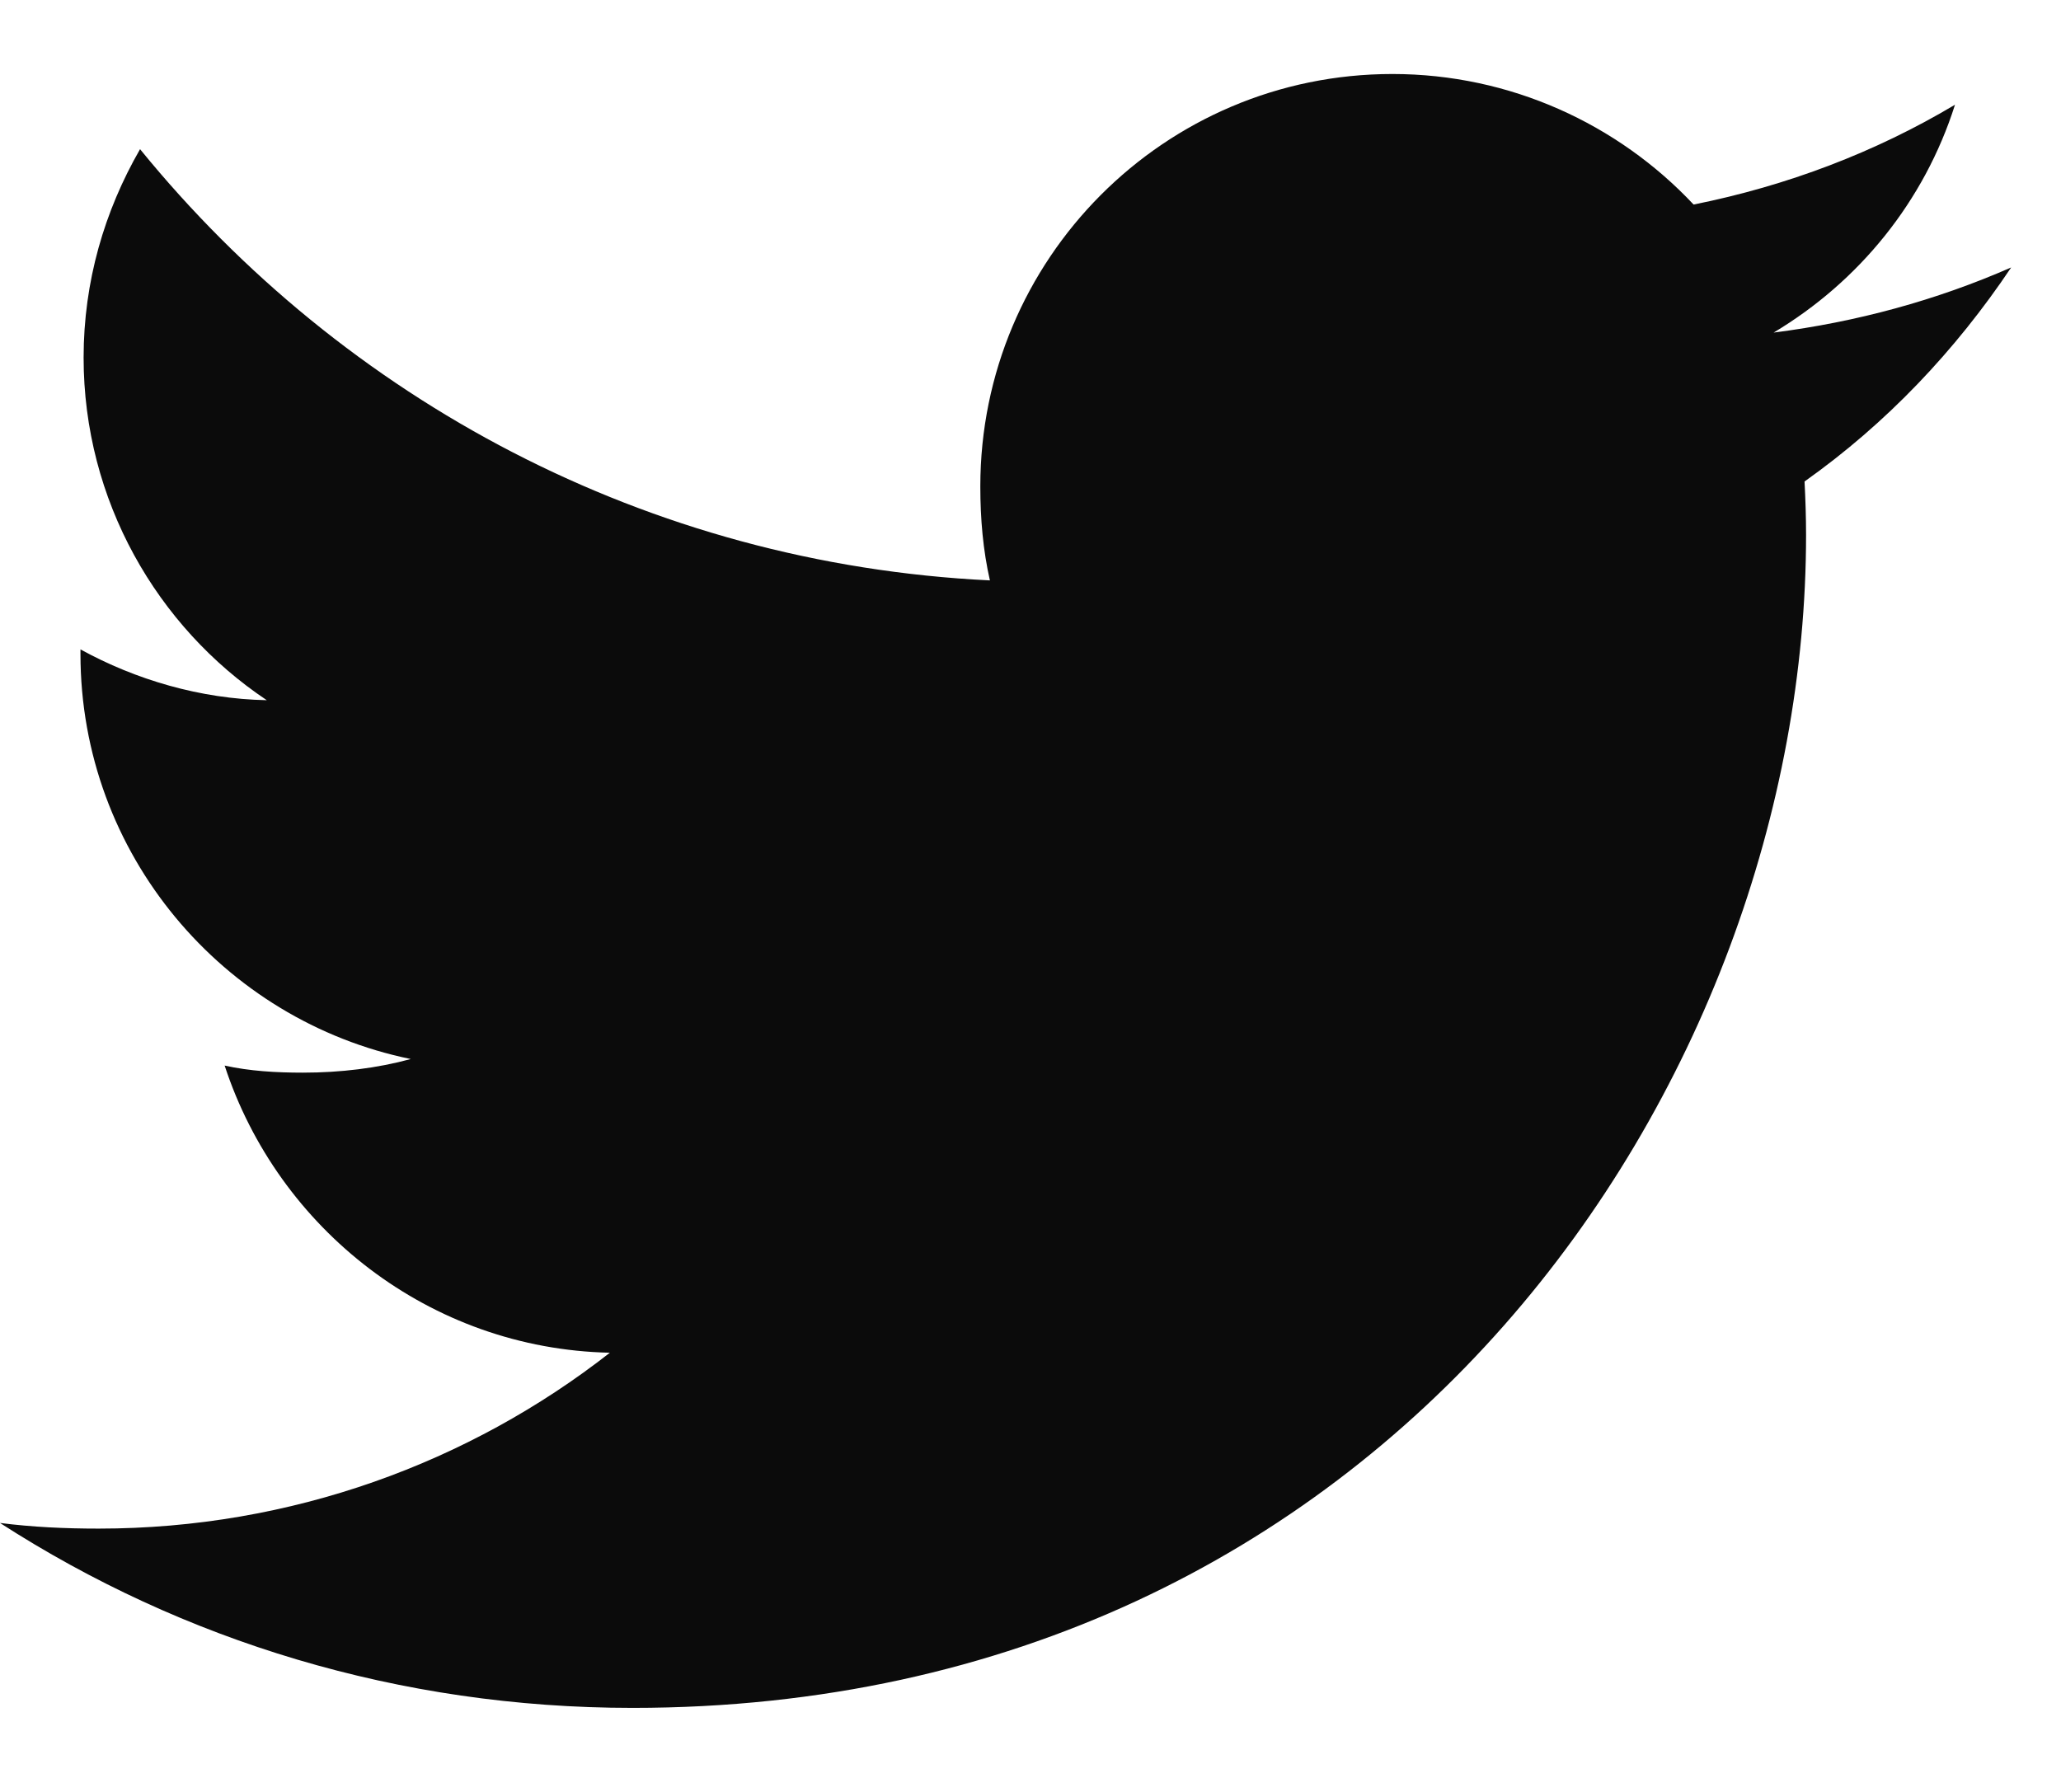 <svg width="23" height="20" viewBox="0 0 23 20" fill="none" xmlns="http://www.w3.org/2000/svg">
<path d="M22.444 2.985C21.61 3.351 20.72 3.594 19.793 3.712C20.747 3.142 21.475 2.247 21.817 1.169C20.928 1.699 19.946 2.073 18.9 2.283C18.055 1.383 16.852 0.826 15.539 0.826C12.991 0.826 10.94 2.894 10.94 5.429C10.94 5.794 10.971 6.144 11.047 6.478C7.221 6.292 3.837 4.458 1.563 1.665C1.166 2.354 0.933 3.142 0.933 3.991C0.933 5.585 1.753 6.997 2.977 7.815C2.237 7.801 1.512 7.586 0.898 7.248C0.898 7.262 0.898 7.281 0.898 7.299C0.898 9.535 2.493 11.392 4.584 11.82C4.21 11.922 3.802 11.972 3.378 11.972C3.083 11.972 2.786 11.955 2.507 11.893C3.103 13.715 4.795 15.055 6.806 15.098C5.241 16.323 3.253 17.061 1.101 17.061C0.724 17.061 0.362 17.044 0 16.998C2.038 18.312 4.454 19.062 7.059 19.062C15.526 19.062 20.155 12.049 20.155 5.969C20.155 5.766 20.148 5.569 20.138 5.374C21.052 4.726 21.819 3.917 22.444 2.985Z" fill="#0B0B0B"/>
</svg>

